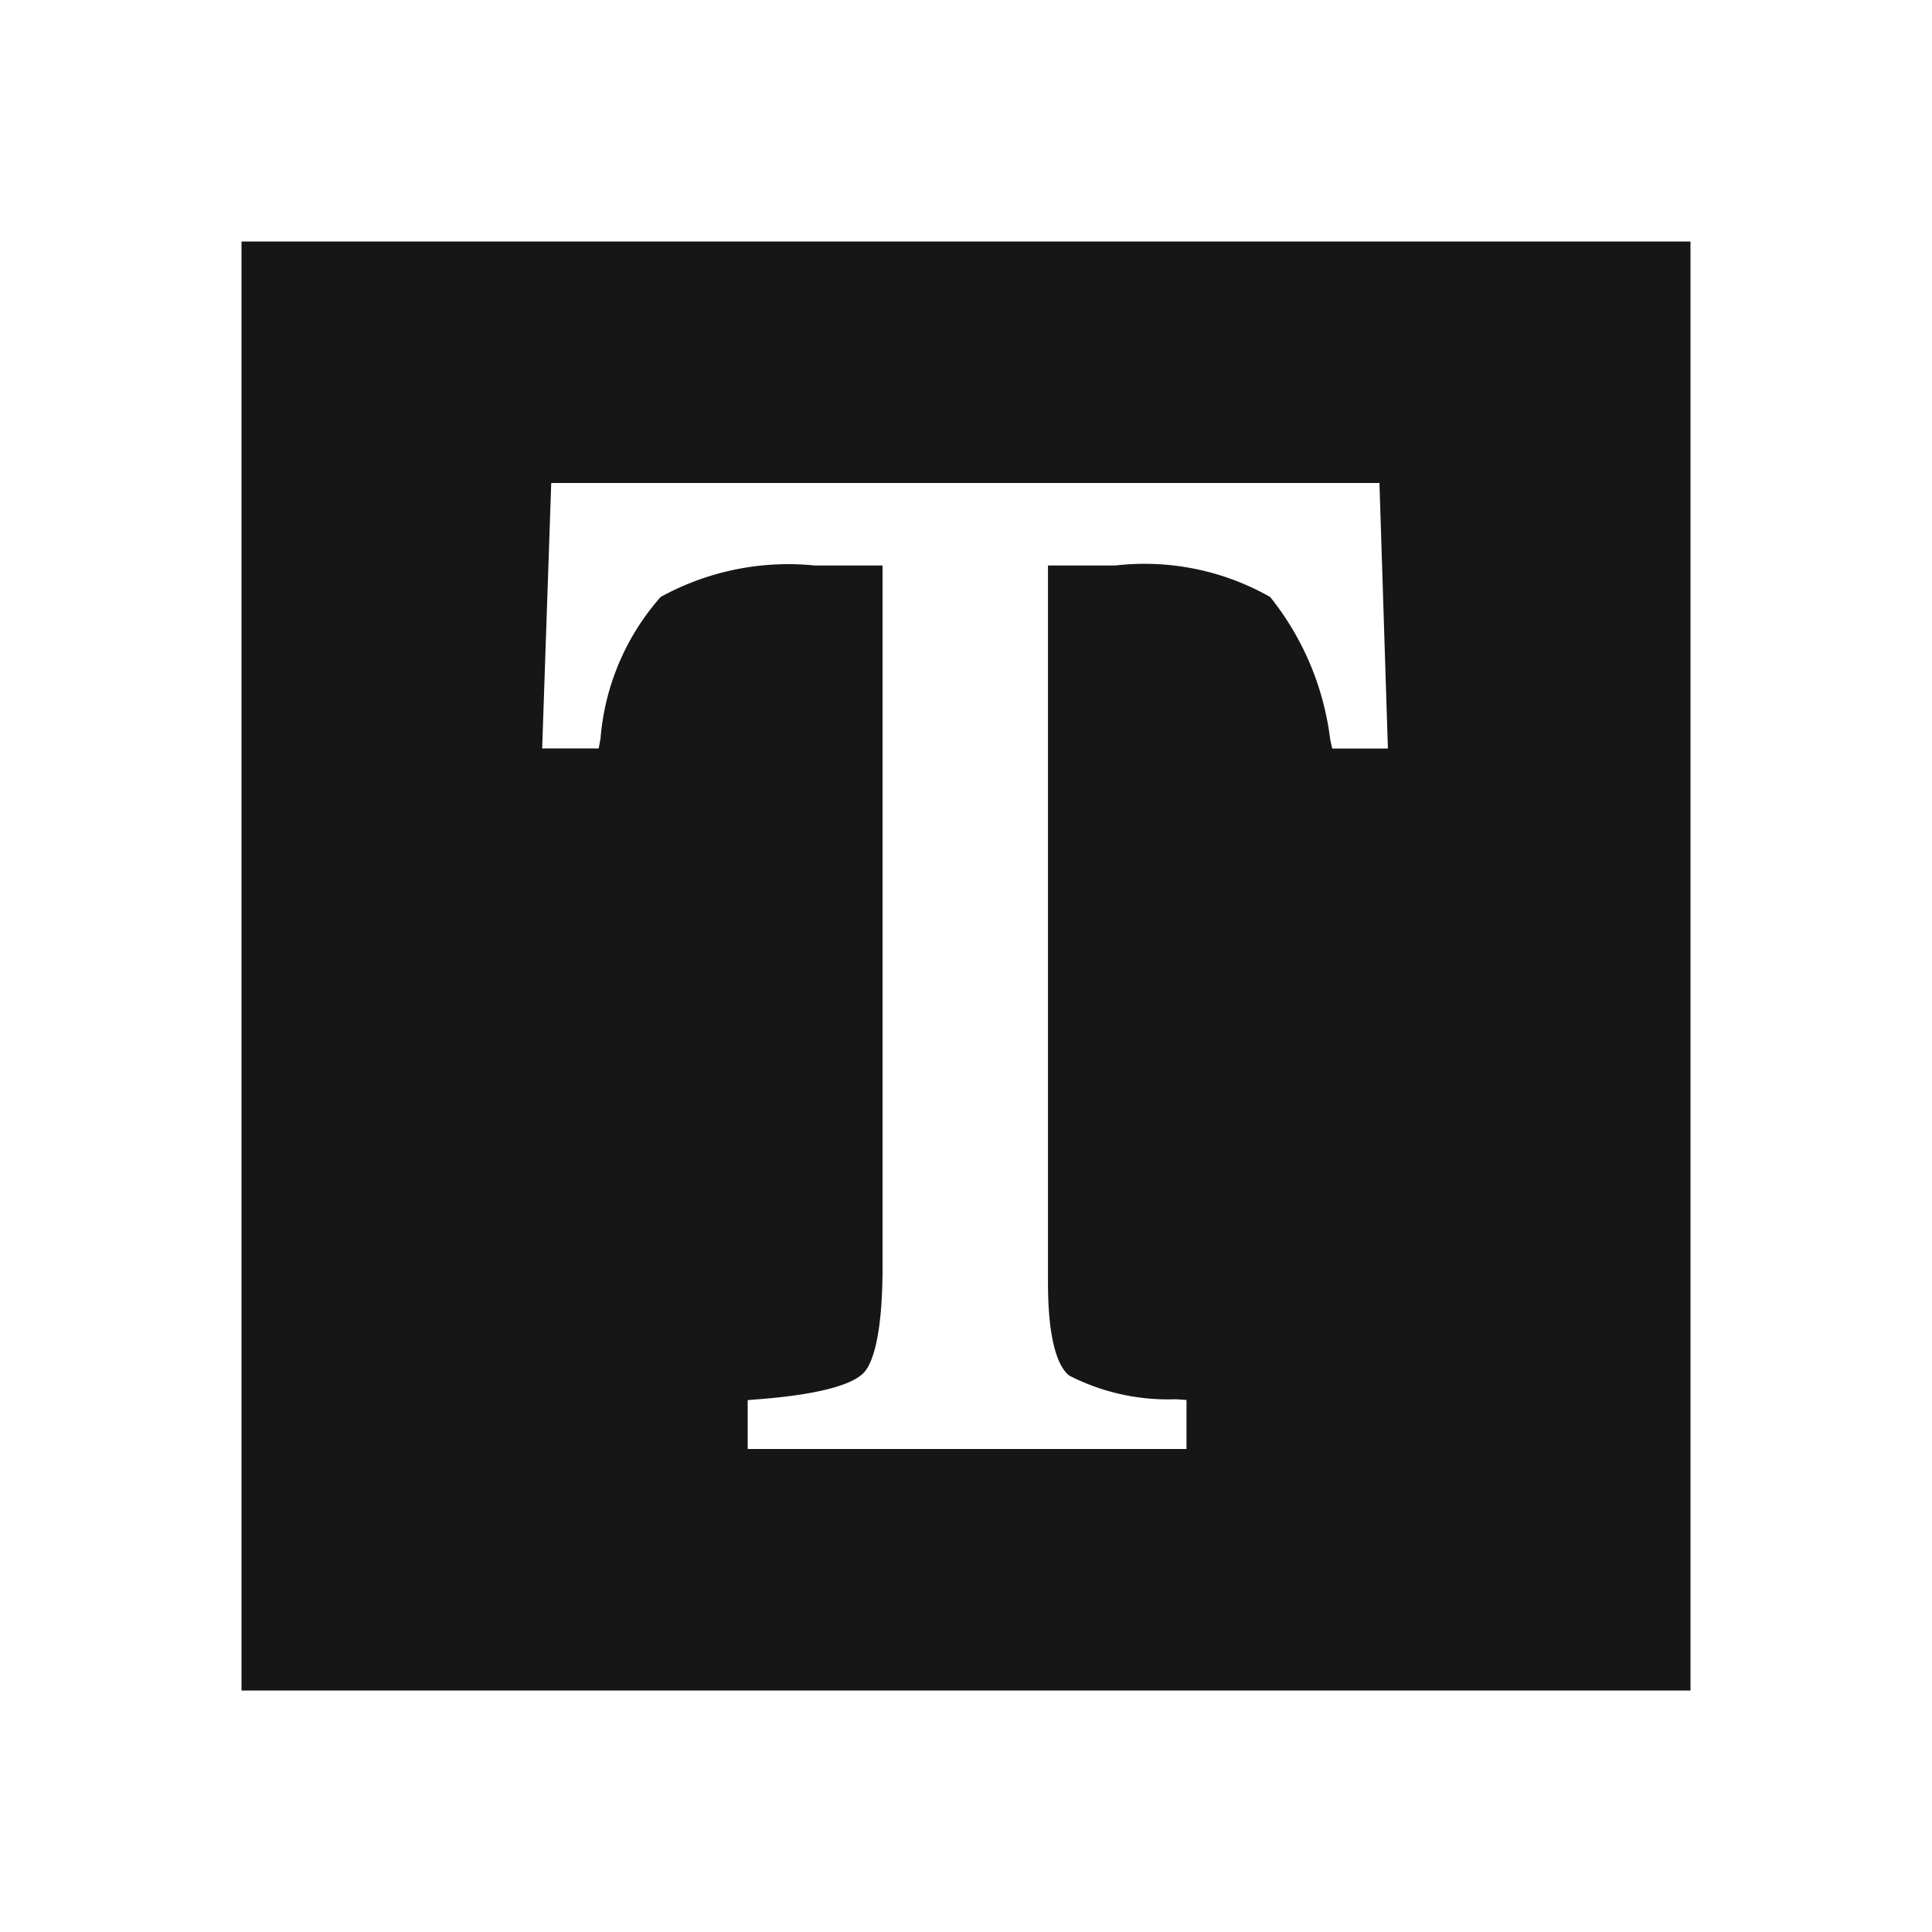 <svg id="Layer_1" data-name="Layer 1" xmlns="http://www.w3.org/2000/svg" viewBox="0 0 16 16"><path d="M2,2V14H14V2Zm9.033,4.199-.017-.076a2.341,2.341,0,0,0-.497-1.179,2.108,2.108,0,0,0-1.281-.261H8.679v5.941c0,.552.11.718.176.768a1.793,1.793,0,0,0,.881.196l.09.006V12H6.192v-.405l.089-.007c.59-.046.799-.144.871-.218.059-.061.157-.255.157-.884V4.683H6.745a2.189,2.189,0,0,0-1.274.261,2.015,2.015,0,0,0-.498,1.175l-.015.079H4.49L4.565,4h6.859l.07,2.199Z" style="fill:#161617"/></svg>